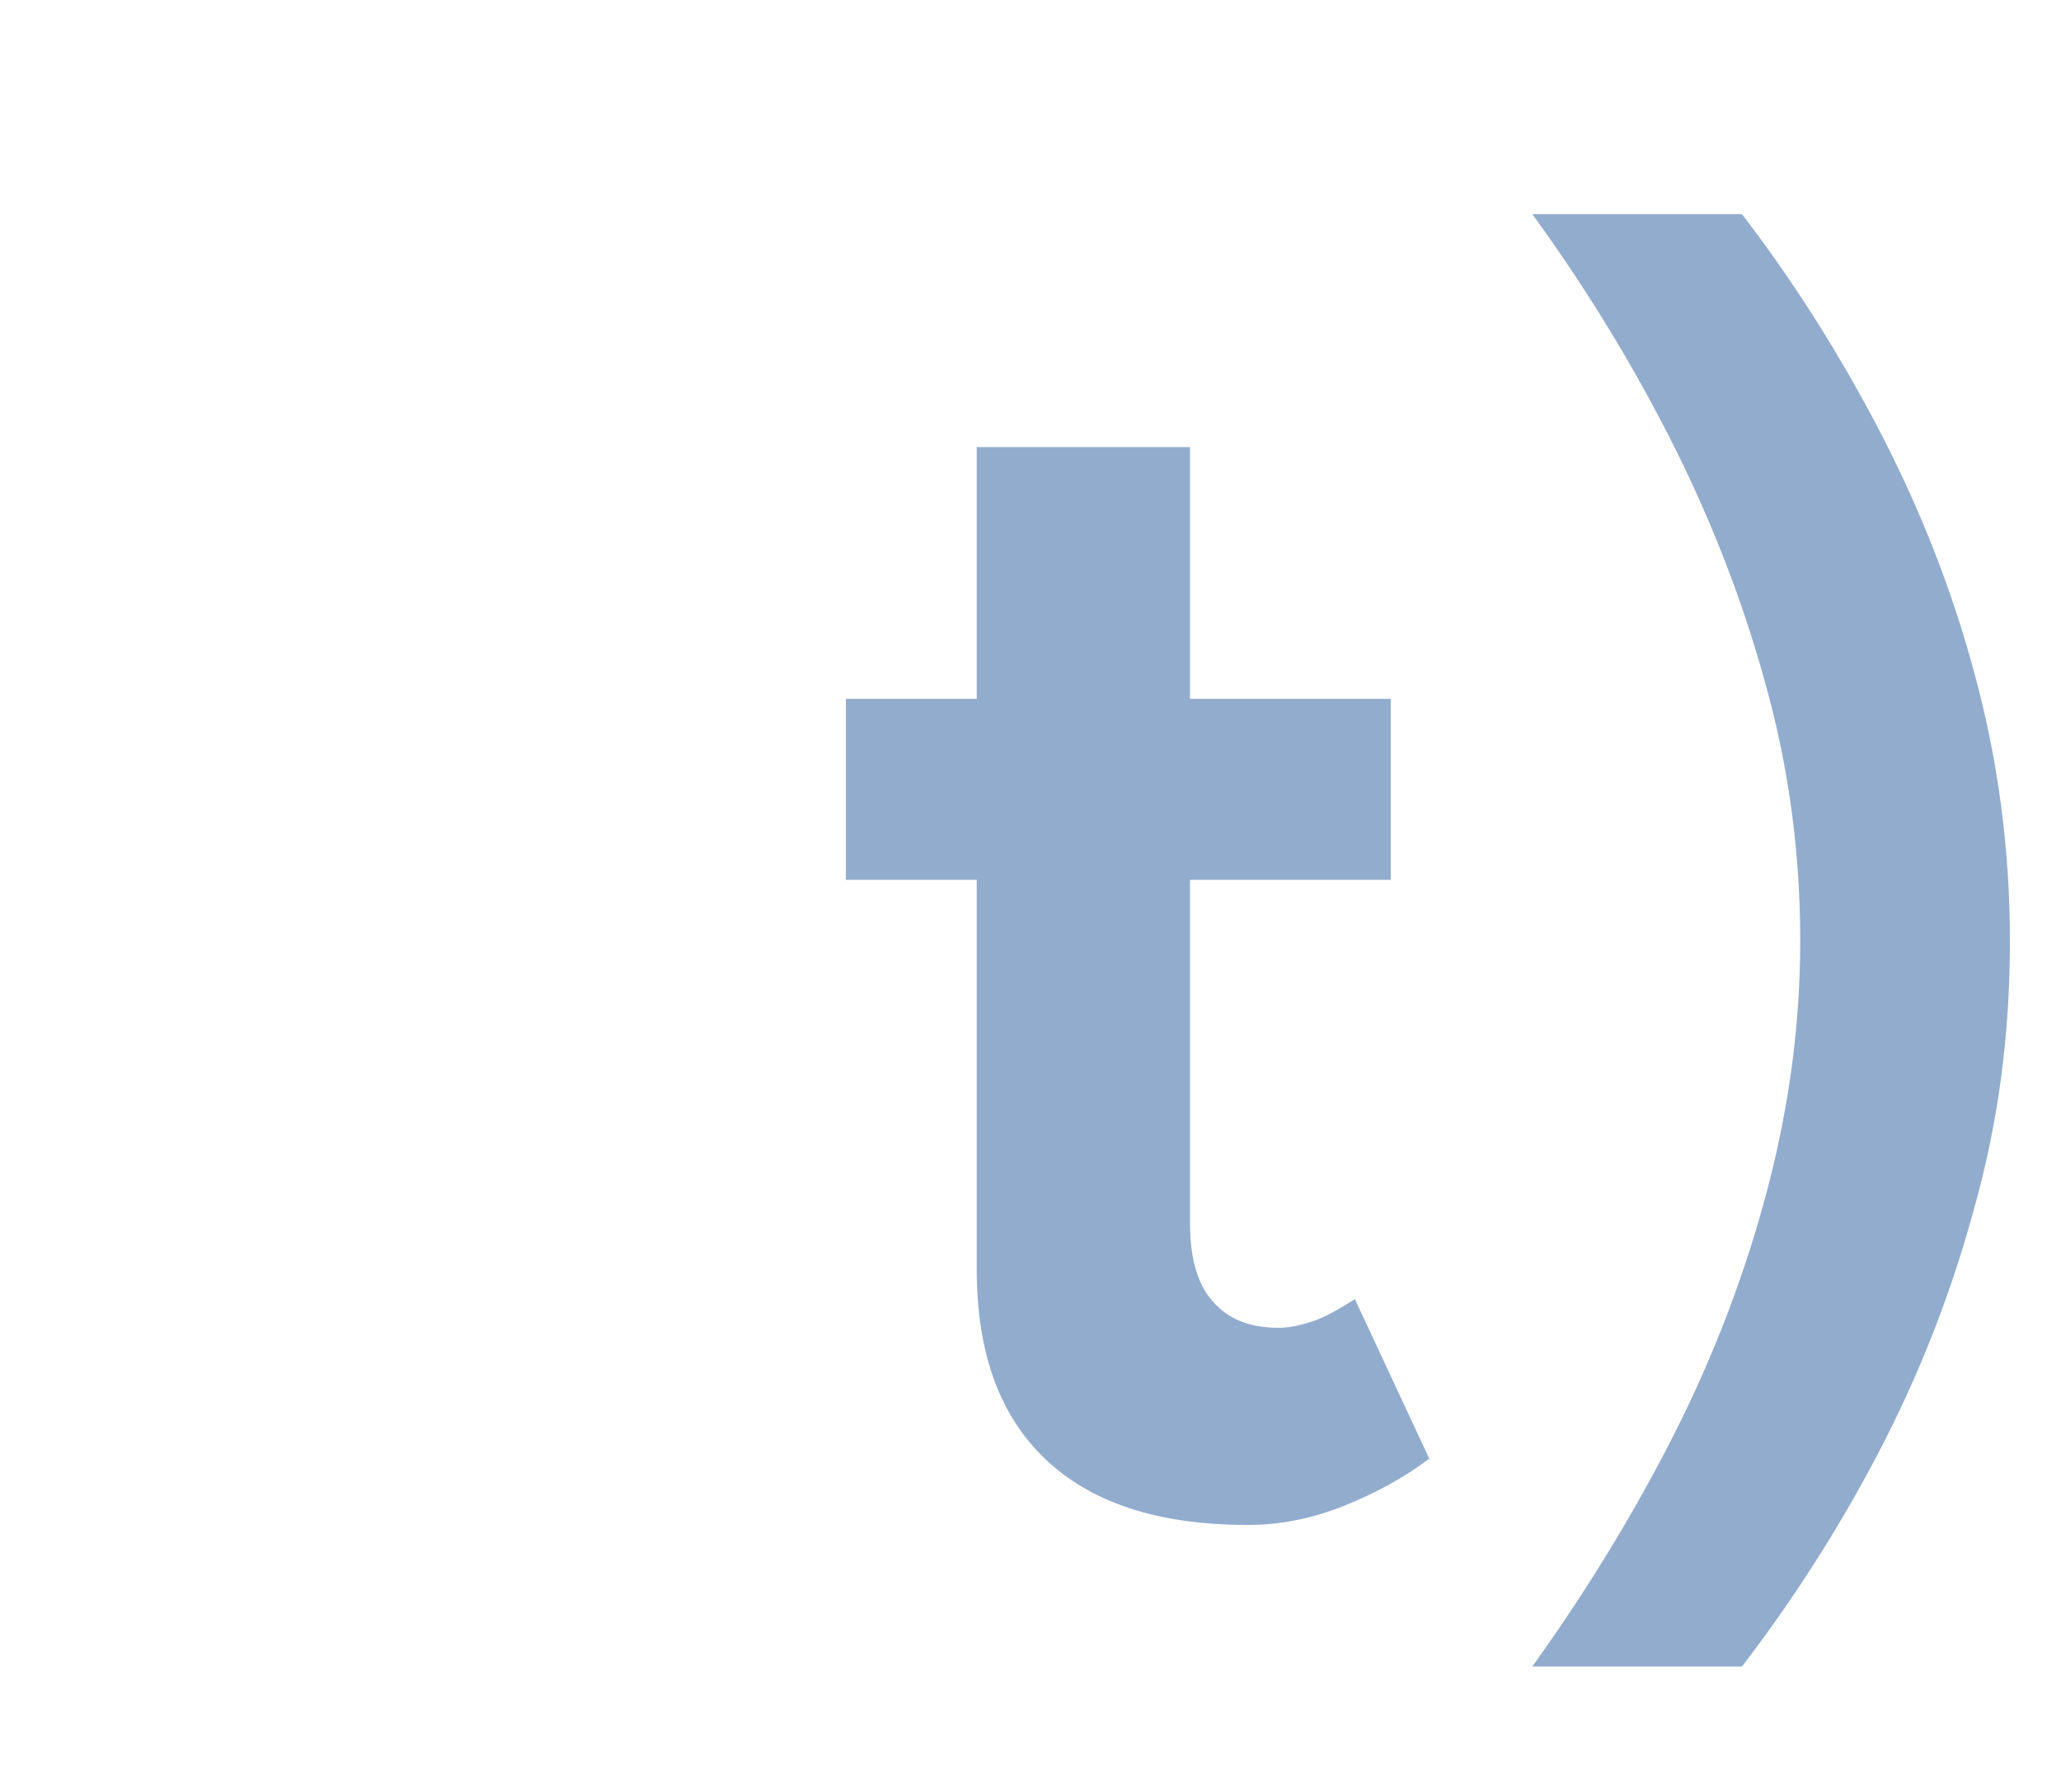 <?xml version="1.0" encoding="UTF-8"?>
<svg id="Camada_1" data-name="Camada 1" xmlns="http://www.w3.org/2000/svg" xmlns:xlink="http://www.w3.org/1999/xlink" viewBox="0 0 23 20">
  <defs>
    <style>
      .cls-1 {
        stroke: url(#Gradiente_sem_nome_7);
      }

      .cls-1, .cls-2, .cls-3, .cls-4, .cls-5 {
        fill: none;
      }

      .cls-1, .cls-3, .cls-4, .cls-5 {
        stroke-miterlimit: 10;
        stroke-width: 9px;
      }

      .cls-6 {
        clip-path: url(#clippath);
      }

      .cls-2, .cls-7 {
        stroke-width: 0px;
      }

      .cls-7 {
        fill: #92acce;
      }

      .cls-3 {
        stroke: url(#Gradiente_sem_nome_7-3);
      }

      .cls-4 {
        stroke: url(#Gradiente_sem_nome_7-2);
      }

      .cls-5 {
        stroke: url(#Gradiente_sem_nome_7-4);
      }

      .cls-8 {
        filter: url(#drop-shadow-50);
      }
    </style>
    <clipPath id="clippath">
      <circle class="cls-2" cx="66.59" cy="439.86" r="99.04"/>
    </clipPath>
    <linearGradient id="Gradiente_sem_nome_7" data-name="Gradiente sem nome 7" x1="-27.82" y1="117.29" x2="200.23" y2="117.29" gradientUnits="userSpaceOnUse">
      <stop offset="0" stop-color="#92acce"/>
      <stop offset="1" stop-color="#207893"/>
    </linearGradient>
    <linearGradient id="Gradiente_sem_nome_7-2" data-name="Gradiente sem nome 7" x1="-26.14" y1="93.34" x2="201.91" y2="93.34" xlink:href="#Gradiente_sem_nome_7"/>
    <linearGradient id="Gradiente_sem_nome_7-3" data-name="Gradiente sem nome 7" x1="-24.46" y1="69.39" x2="203.59" y2="69.39" xlink:href="#Gradiente_sem_nome_7"/>
    <linearGradient id="Gradiente_sem_nome_7-4" data-name="Gradiente sem nome 7" x1="-22.71" y1="44.44" x2="205.34" y2="44.44" xlink:href="#Gradiente_sem_nome_7"/>
    <filter id="drop-shadow-50" filterUnits="userSpaceOnUse">
      <feOffset dx=".5" dy=".5"/>
      <feGaussianBlur result="blur" stdDeviation="0"/>
      <feFlood flood-color="#002e3b" flood-opacity="1"/>
      <feComposite in2="blur" operator="in"/>
      <feComposite in="SourceGraphic"/>
    </filter>
  </defs>
  <g class="cls-6">
    <g id="Grupo_de_máscara_8" data-name="Grupo de máscara 8">
      <g id="Grupo_260" data-name="Grupo 260">
        <line id="Linha_159" data-name="Linha 159" class="cls-1" x1="-24.87" y1="213.8" x2="197.28" y2="20.78"/>
        <line id="Linha_164" data-name="Linha 164" class="cls-4" x1="-23.19" y1="189.85" x2="198.96" y2="-3.17"/>
        <line id="Linha_169" data-name="Linha 169" class="cls-3" x1="-21.51" y1="165.9" x2="200.64" y2="-27.12"/>
        <line id="Linha_174" data-name="Linha 174" class="cls-5" x1="-19.76" y1="140.95" x2="202.39" y2="-52.07"/>
      </g>
    </g>
  </g>
  <g class="cls-8">
    <path class="cls-7" d="M8.94,9.32v-2.02h6.08v2.02h-6.08ZM13.42,16.52c-1,0-1.75-.25-2.26-.74-.51-.49-.76-1.19-.76-2.11V4.49h2.38v8.66c0,.38.08.68.25.87.17.2.41.3.74.3.12,0,.25-.03.4-.08.14-.05.29-.14.45-.24l.83,1.78c-.29.22-.61.39-.96.53-.35.14-.71.21-1.05.21Z"/>
    <path class="cls-7" d="M18.94,18.1h-2.34c.56-.78,1.07-1.6,1.52-2.47s.81-1.78,1.07-2.73c.26-.95.4-1.91.4-2.9s-.13-1.96-.4-2.91c-.26-.94-.62-1.85-1.07-2.73s-.96-1.7-1.52-2.47h2.34c.56.73,1.07,1.53,1.52,2.39.45.86.81,1.76,1.07,2.72.26.95.4,1.95.4,3s-.13,2.03-.4,2.99c-.26.96-.62,1.87-1.07,2.73s-.96,1.65-1.52,2.38Z"/>
  </g>
</svg>